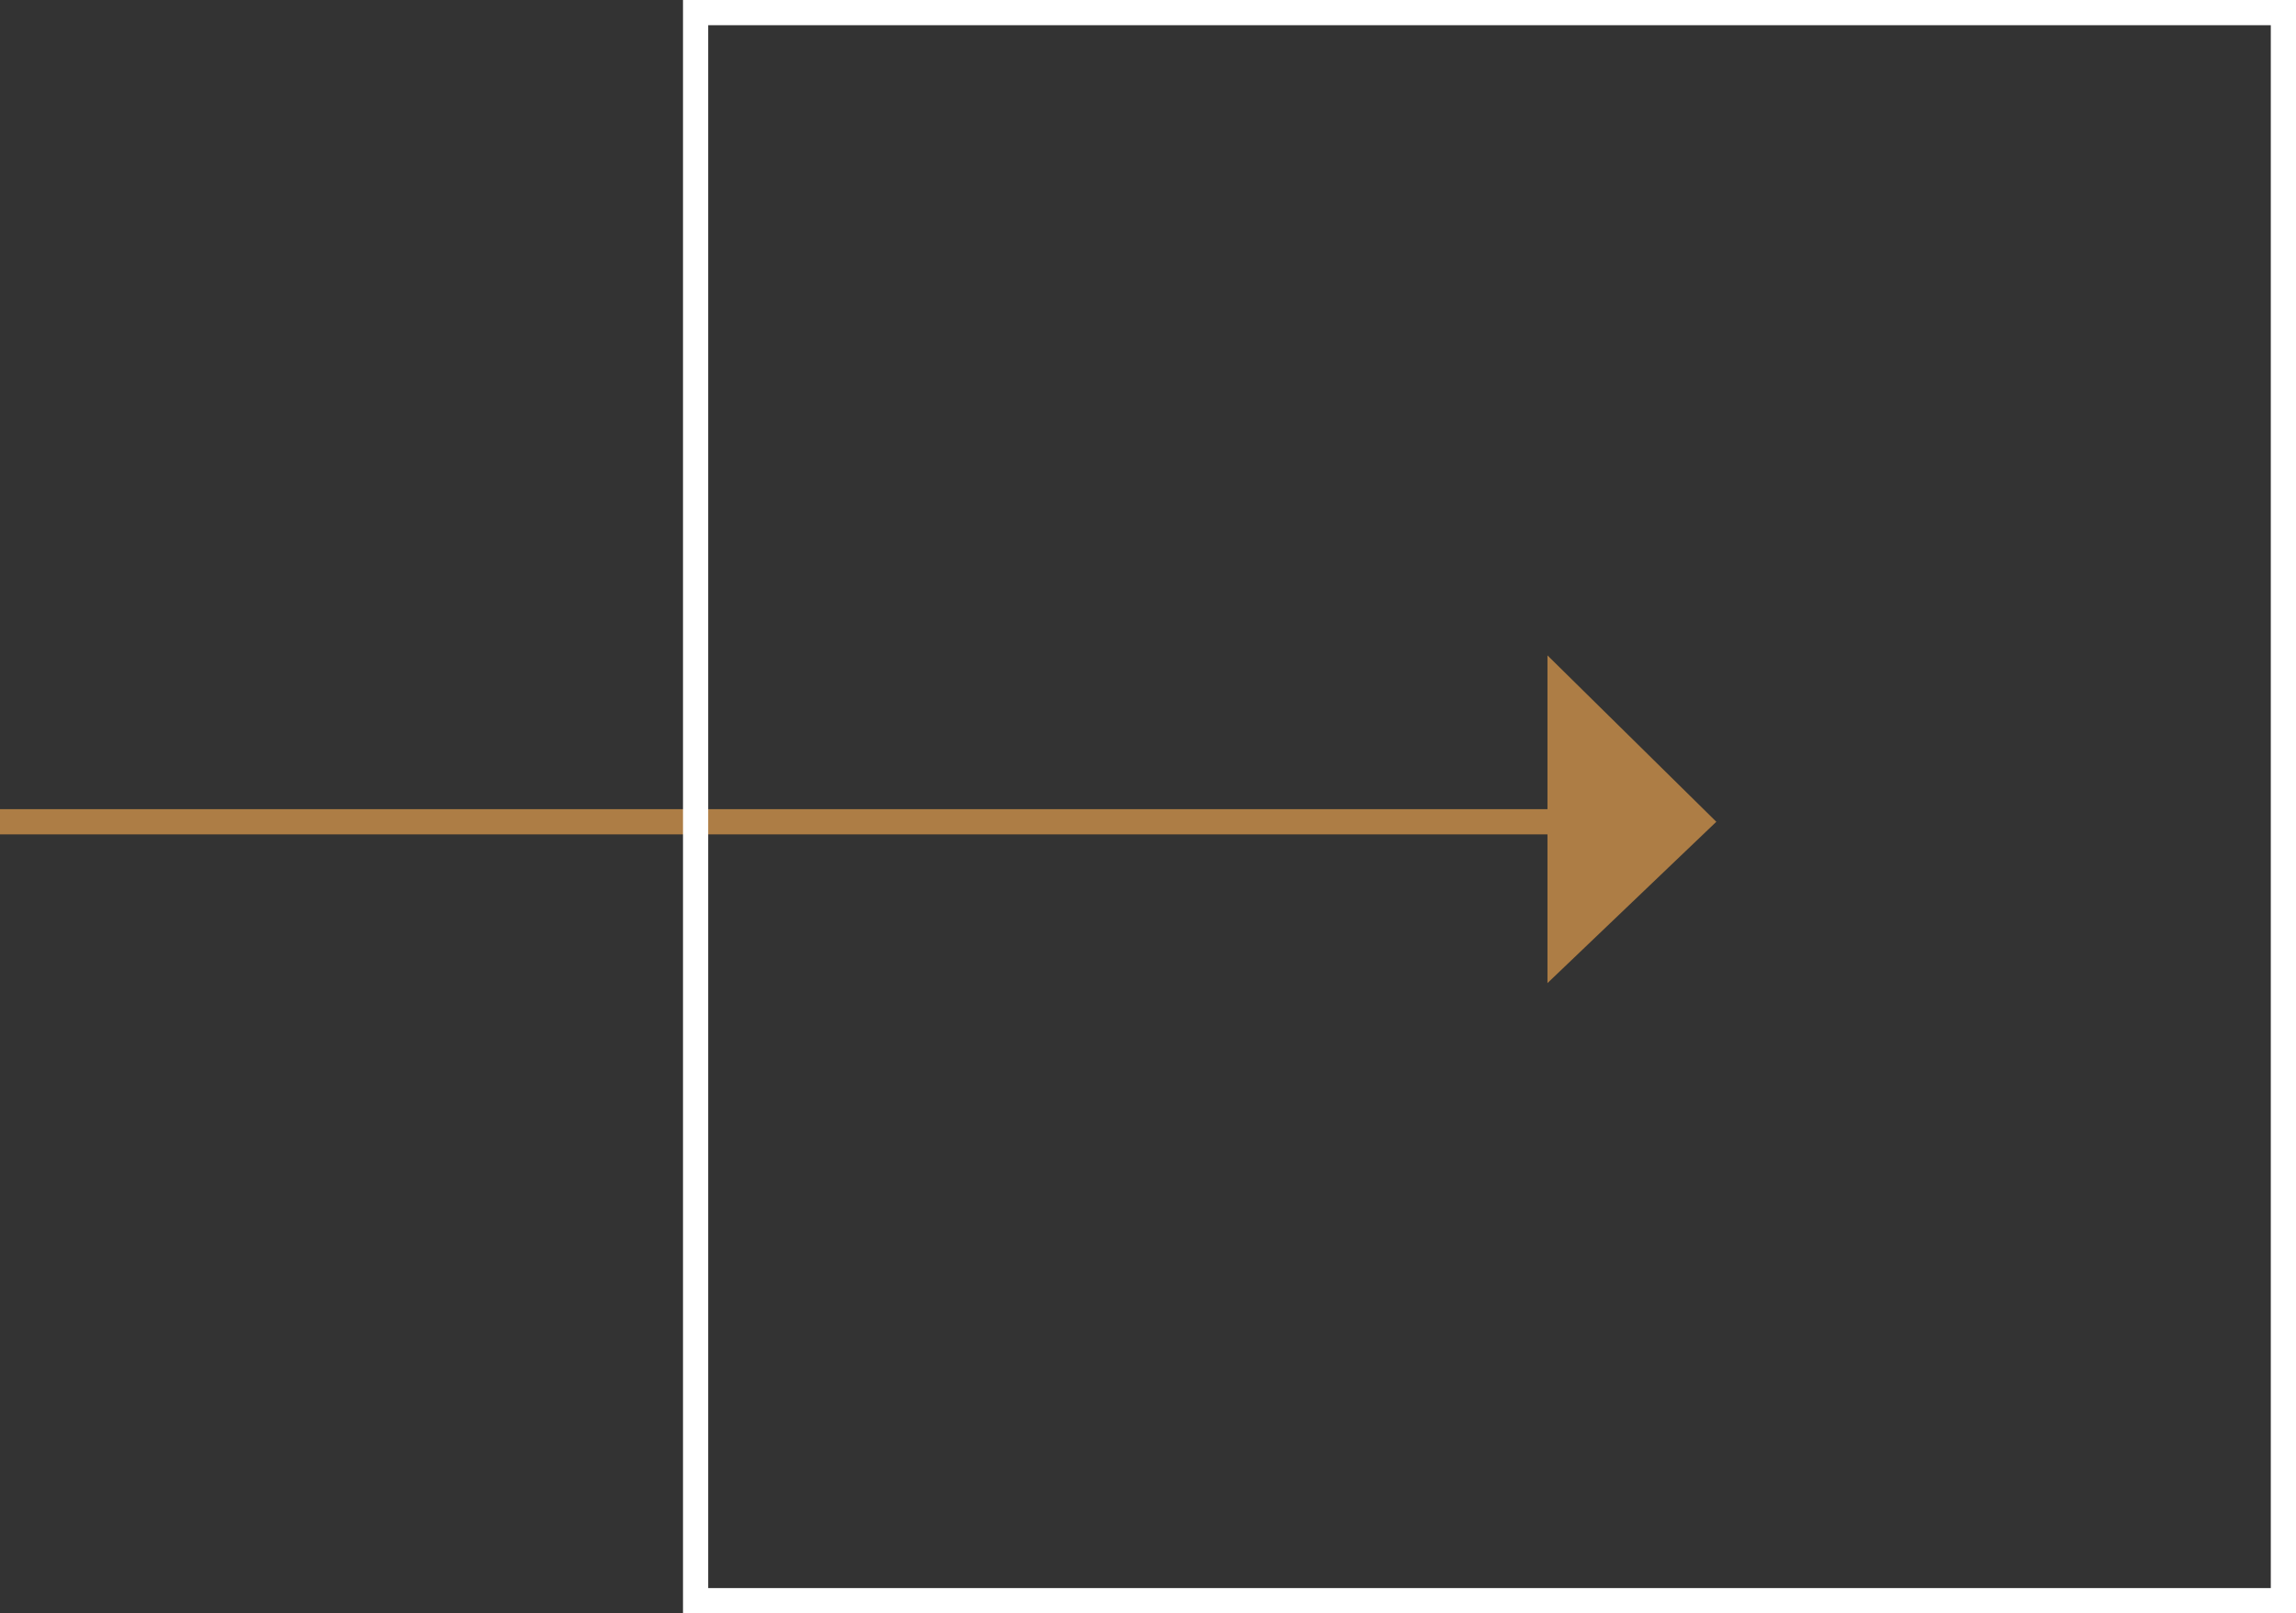 <?xml version="1.0" encoding="utf-8"?>
<!-- Generator: Adobe Illustrator 21.1.0, SVG Export Plug-In . SVG Version: 6.00 Build 0)  -->
<svg version="1.1" id="Layer_1" xmlns="http://www.w3.org/2000/svg" xmlns:xlink="http://www.w3.org/1999/xlink" x="0px" y="0px"
	 viewBox="0 0 91.1 64" style="enable-background:new 0 0 91.1 64;" xml:space="preserve">
<rect x="0" y="0" width="91.1" height="64" fill="#333333" stroke="none"/>
<style type="text/css">
	.st0{fill:none;stroke:#AD7D45;stroke-miterlimit:10;}
	.st1{fill:#AD7D45;}
	.st2{fill:none;stroke:#FFFFFF;stroke-miterlimit:10;}
</style>
<line class="st0" x1="0" y1="32.6" x2="62.6" y2="32.6"/>
<polygon class="st1" points="61.4,26 61.4,39 68.1,32.6 "/>
<rect x="27.6" y="0.5" class="st2" width="63" height="63"/>
</svg>
